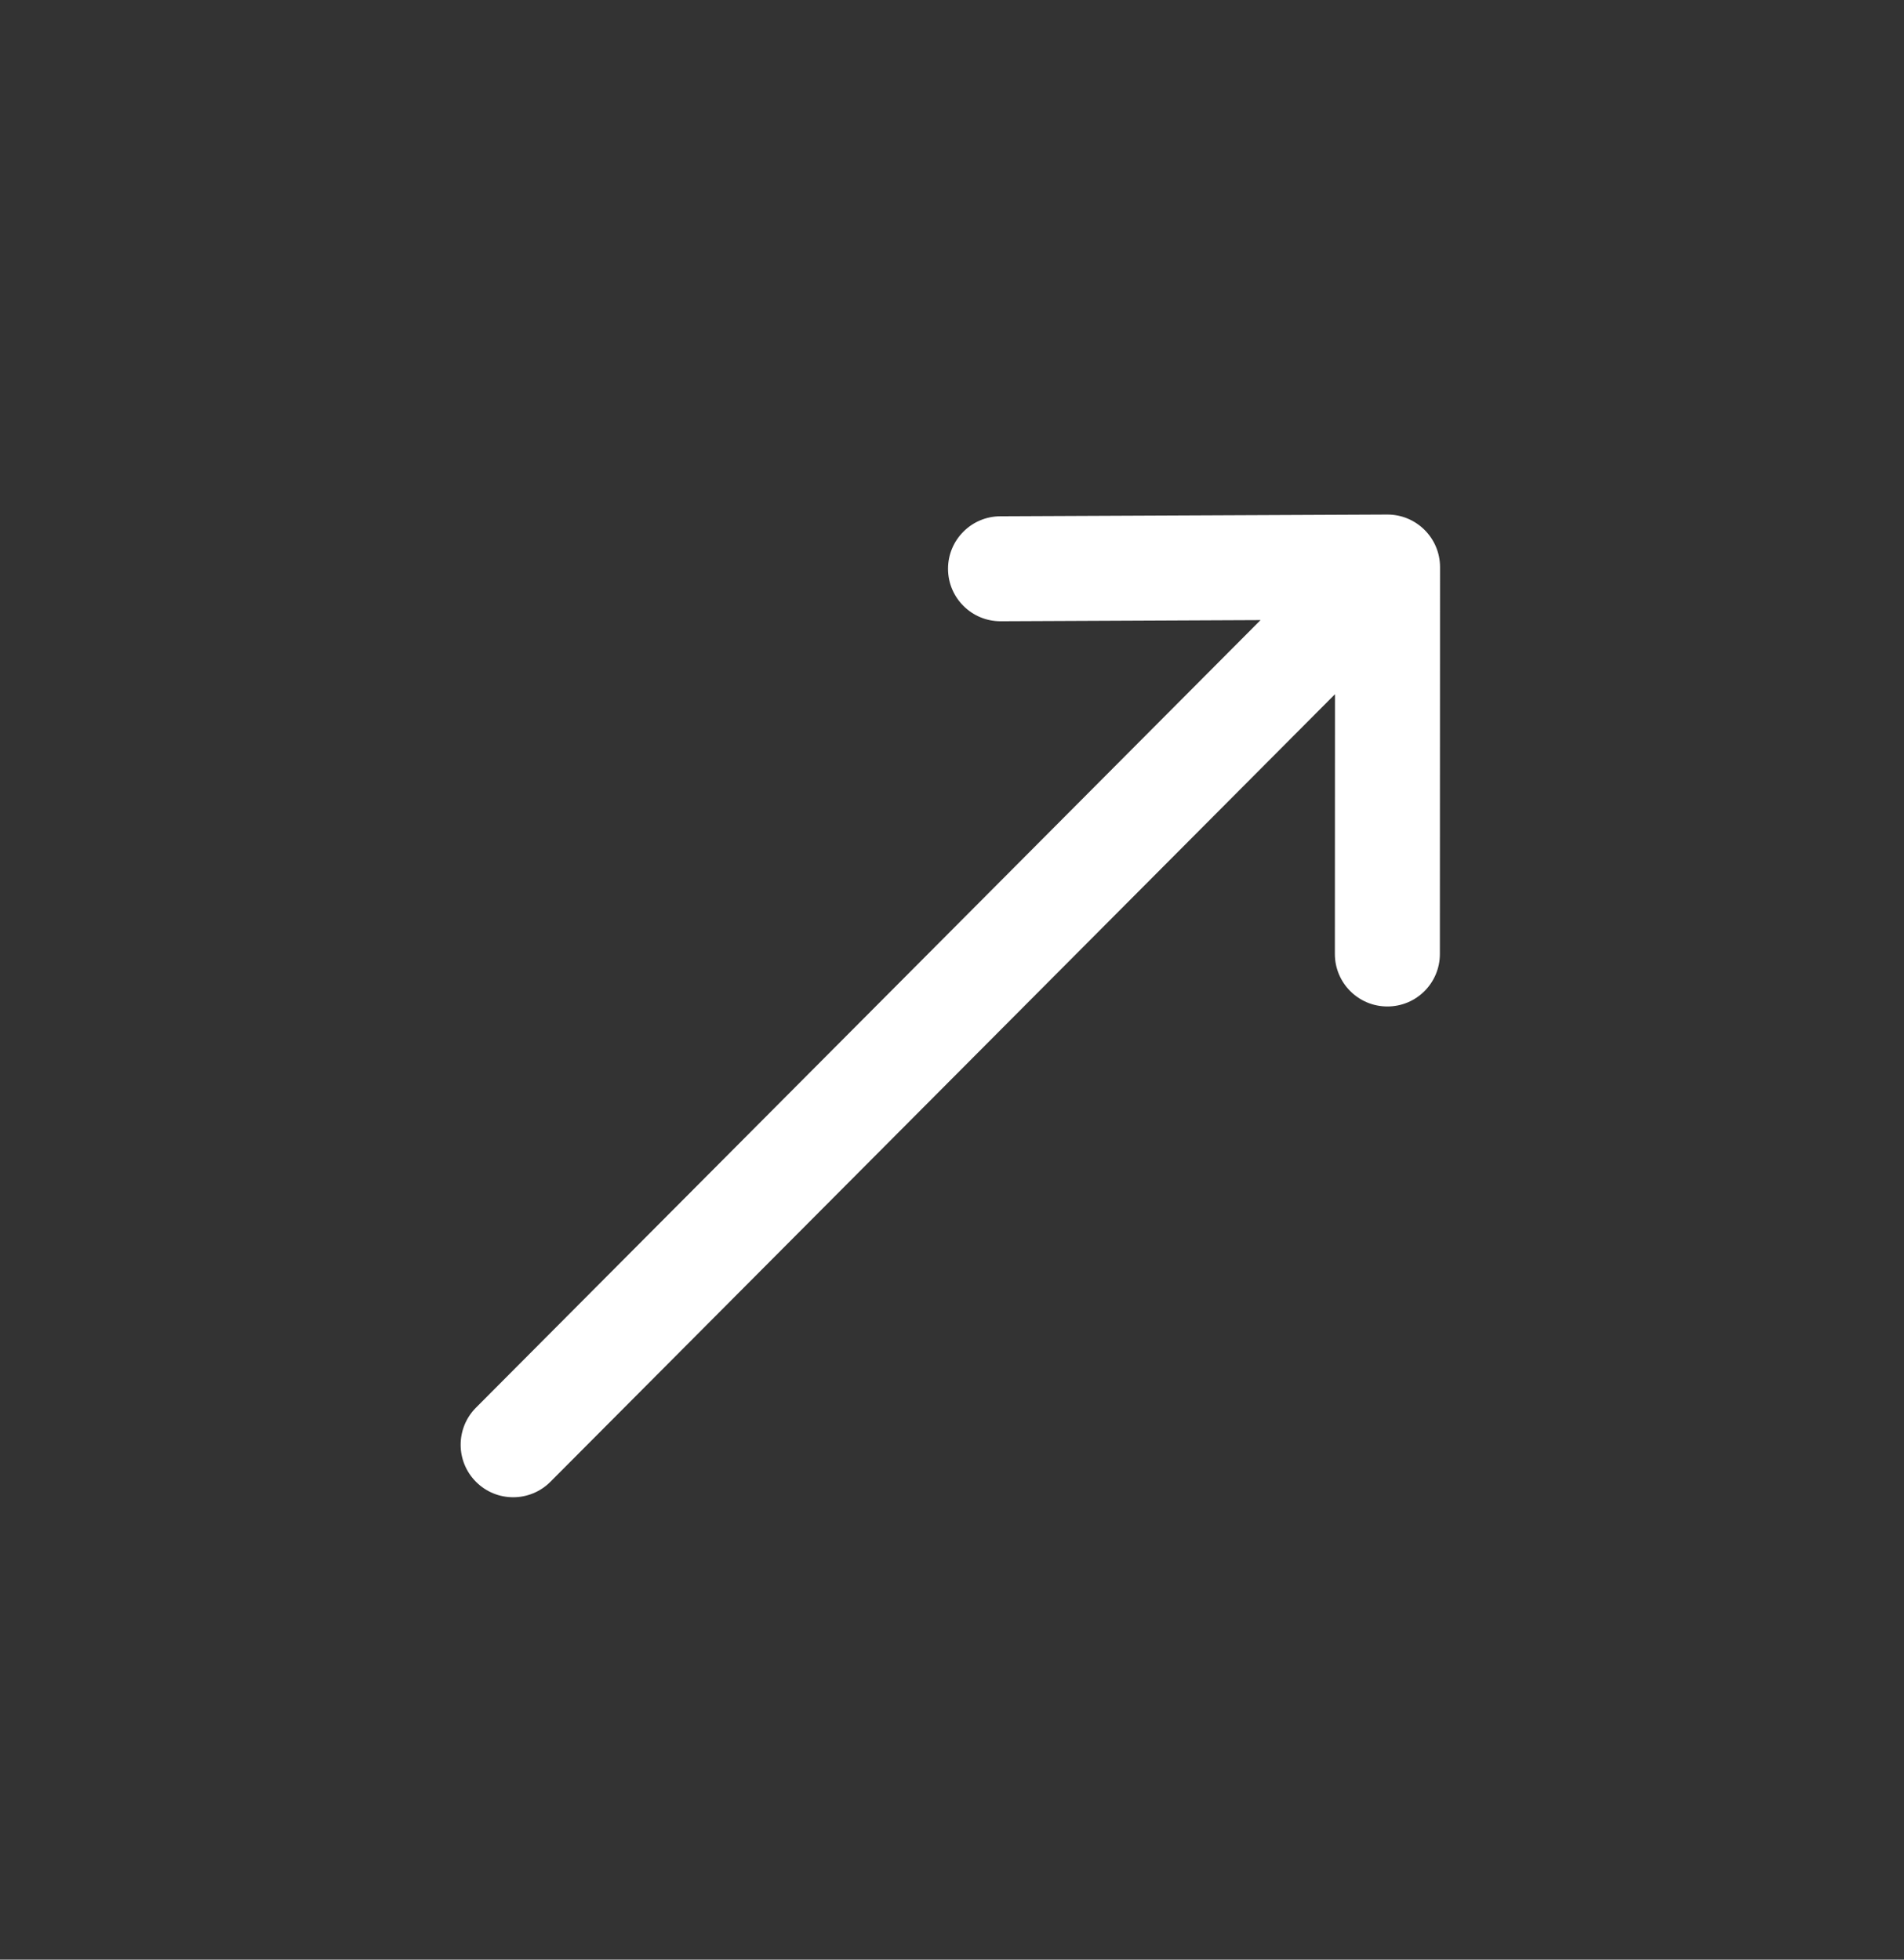 <svg width="34" height="35" viewBox="0 0 34 35" fill="none" xmlns="http://www.w3.org/2000/svg">
<rect x="0" y="0" width="34" height="35" fill="#333333" stroke="none"/>
<g clip-path="url(#clip0)">
<path d="M24.774 9.19C24.774 9.19 24.774 9.19 24.773 9.19L17.862 9.221C17.345 9.223 16.927 9.645 16.929 10.162C16.931 10.68 17.353 11.098 17.87 11.096L22.51 11.075L8.499 25.142C8.134 25.509 8.135 26.103 8.502 26.468C8.869 26.834 9.463 26.832 9.828 26.466L23.839 12.399L23.837 17.038C23.837 17.556 24.256 17.976 24.774 17.976C25.292 17.977 25.712 17.557 25.712 17.039L25.715 10.128C25.715 10.128 25.715 10.127 25.715 10.127C25.714 9.608 25.291 9.189 24.774 9.19Z" fill="white"/>
</g>
<defs>
<clipPath id="clip0">
<rect width="24" height="24" fill="white" transform="translate(0 18) rotate(-45.115)"/>
</clipPath>
</defs>
</svg>
